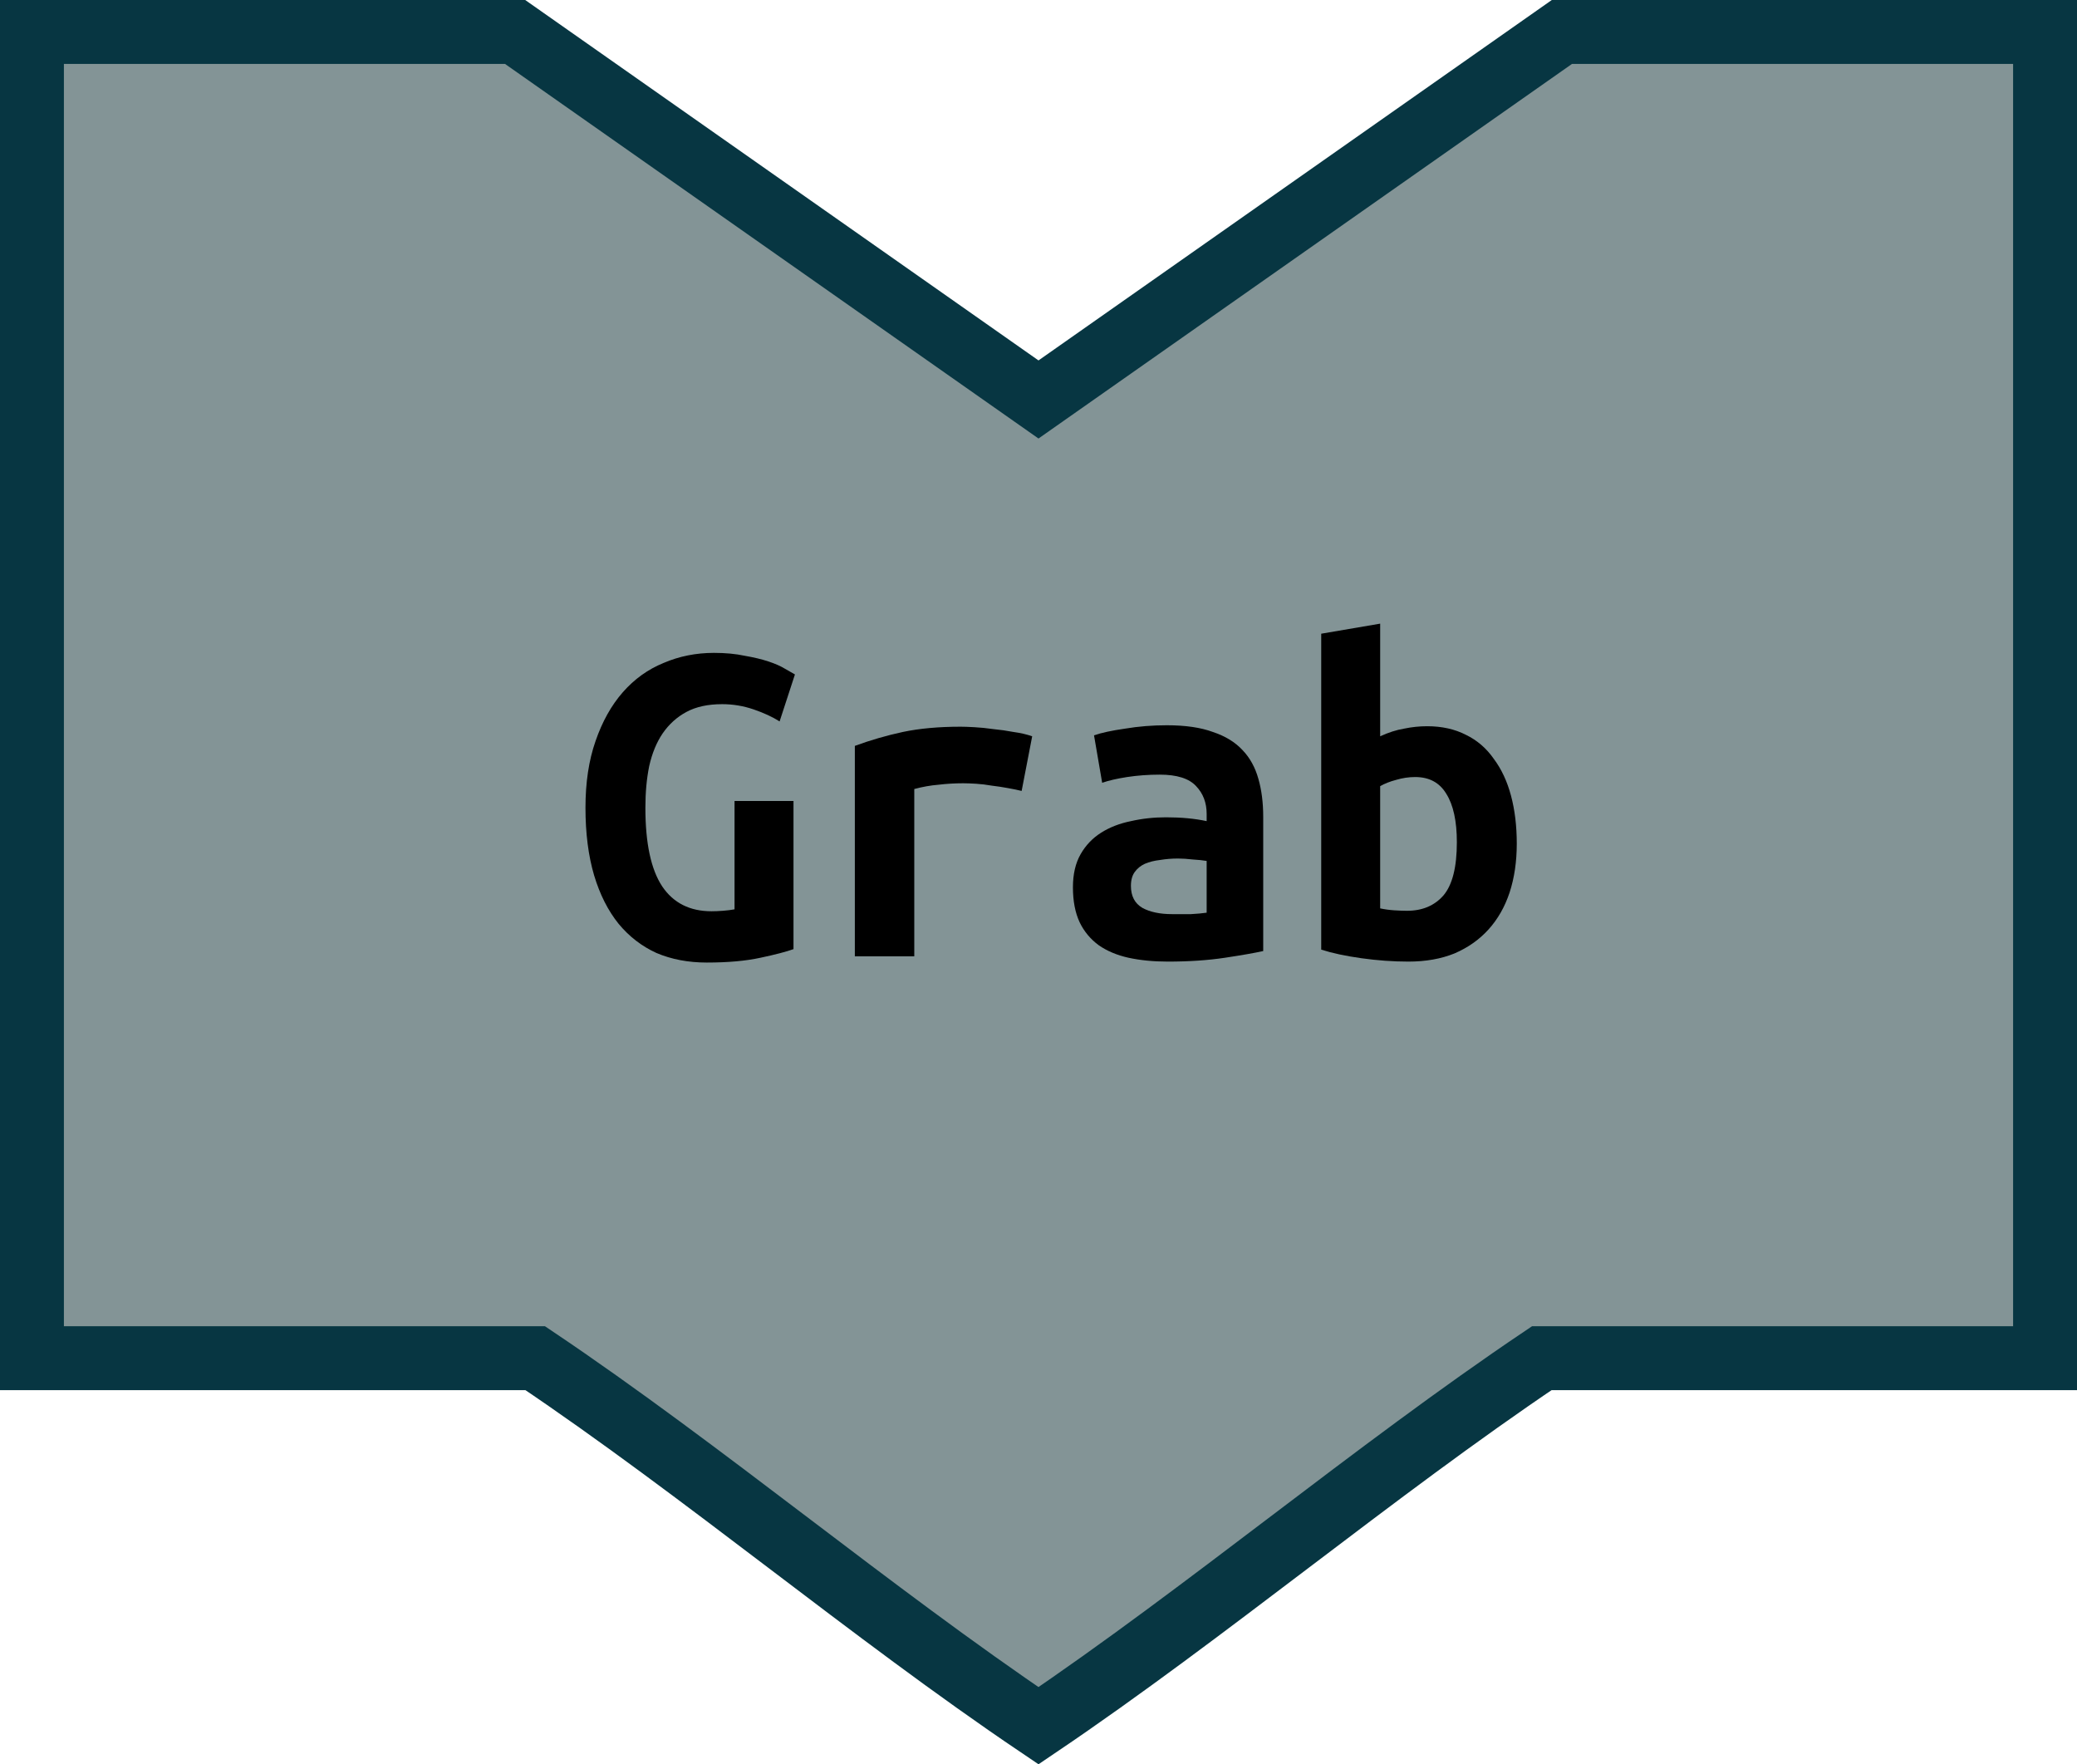 <?xml version="1.0" encoding="UTF-8" standalone="no"?>
<svg
   xmlns:dc="http://purl.org/dc/elements/1.1/"
   xmlns:cc="http://creativecommons.org/ns#"
   xmlns:rdf="http://www.w3.org/1999/02/22-rdf-syntax-ns#"
   xmlns:svg="http://www.w3.org/2000/svg"
   xmlns="http://www.w3.org/2000/svg"
   version="1.1"
   id="svg3989"
   height="110.406"
   width="130">
  <defs
     id="defs3991" />
  <g
     transform="translate(0,-942.719)"
     id="layer1">
    <path
       id="rect3997"
       d="m 32.24,944.719 -30.24,0 0,83 31.5,0 c 10.514,7.064 21.007,15.922 31.5,23 10.486,-7.083 20.993,-15.931 31.5,-23 l 31.5,0 0,-83 -30.24,0 -32.76,23 z"
       style="fill:#839496;fill-opacity:1;stroke:#073642;stroke-width:4;stroke-miterlimit:4;stroke-dasharray:none;stroke-opacity:1" />
    <g
       transform="translate(6.333,0)"
       id="g3362">
      <g
         id="text3868"
         style="font-style:normal;font-variant:normal;font-weight:normal;font-stretch:normal;font-size:35px;line-height:125%;font-family:'Ubuntu Mono';-inkscape-font-specification:'Ubuntu Mono';text-align:center;letter-spacing:0px;word-spacing:0px;text-anchor:middle;fill:#000000;fill-opacity:1;stroke:none">
        <path
           id="path16"
           style="font-style:normal;font-variant:normal;font-weight:bold;font-stretch:normal;font-size:30px;font-family:'Ubuntu Mono';-inkscape-font-specification:'Ubuntu Mono Bold'"
           d="m 38.862,986.788 q -1.32,0 -2.22,0.48 -0.9,0.48 -1.5,1.35 -0.57,0.84 -0.84,2.04 -0.24,1.17 -0.24,2.61 0,3.33 1.05,4.92 1.05,1.56 3.09,1.56 0.33,0 0.72,-0.03 0.39,-0.03 0.72,-0.09 l 0,-6.78 3.69,0 0,9.27 q -0.66,0.24 -2.07,0.54 -1.38,0.3 -3.36,0.3 -1.74,0 -3.15,-0.6 -1.38,-0.63 -2.37,-1.83 -0.99,-1.23 -1.53,-3.03 -0.54,-1.83 -0.54,-4.23 0,-2.37 0.63,-4.17 0.63,-1.83 1.71,-3.06 1.08,-1.23 2.55,-1.83 1.47,-0.63 3.15,-0.63 1.08,0 1.92,0.18 0.87,0.15 1.5,0.36 0.63,0.21 1.02,0.45 0.42,0.24 0.63,0.36 l -0.96,2.94 q -0.66,-0.42 -1.62,-0.75 -0.96,-0.33 -1.98,-0.33 z" />
        <path
           id="path18"
           style="font-style:normal;font-variant:normal;font-weight:bold;font-stretch:normal;font-size:30px;font-family:'Ubuntu Mono';-inkscape-font-specification:'Ubuntu Mono Bold'"
           d="m 57.612,992.218 q -0.36,-0.09 -0.87,-0.18 -0.48,-0.09 -0.99,-0.15 -0.51,-0.09 -0.99,-0.12 -0.48,-0.03 -0.81,-0.03 -0.78,0 -1.53,0.09 -0.75,0.06 -1.53,0.27 l 0,10.47 -3.72,0 0,-13.17 q 1.47,-0.54 3,-0.87 1.56,-0.33 3.63,-0.33 0.3,0 0.84,0.03 0.57,0.03 1.2,0.12 0.63,0.06 1.26,0.18 0.66,0.09 1.17,0.27 l -0.66,3.42 z" />
        <path
           id="path20"
           style="font-style:normal;font-variant:normal;font-weight:bold;font-stretch:normal;font-size:30px;font-family:'Ubuntu Mono';-inkscape-font-specification:'Ubuntu Mono Bold'"
           d="m 67.032,999.928 q 0.6,0 1.17,0 0.57,-0.03 0.99,-0.09 l 0,-3.24 q -0.36,-0.06 -0.87,-0.09 -0.51,-0.06 -0.93,-0.06 -0.57,0 -1.11,0.09 -0.54,0.06 -0.96,0.24 -0.39,0.18 -0.63,0.51 -0.24,0.33 -0.24,0.87 0,0.96 0.72,1.38 0.72,0.39 1.86,0.39 z m -0.33,-11.82 q 1.74,0 2.88,0.42 1.17,0.39 1.86,1.14 0.69,0.72 0.99,1.8 0.3,1.05 0.3,2.37 l 0,8.4 q -0.81,0.18 -2.4,0.42 -1.59,0.24 -3.57,0.24 -1.35,0 -2.46,-0.24 -1.08,-0.24 -1.86,-0.78 -0.78,-0.57 -1.2,-1.44 -0.42,-0.9 -0.42,-2.19 0,-1.23 0.48,-2.07 0.48,-0.84 1.29,-1.35 0.81,-0.51 1.86,-0.72 1.05,-0.24 2.19,-0.24 1.44,0 2.55,0.24 l 0,-0.45 q 0,-1.05 -0.66,-1.74 -0.66,-0.72 -2.28,-0.72 -1.05,0 -2.04,0.15 -0.96,0.15 -1.56,0.36 l -0.51,-2.97 q 0.69,-0.24 1.95,-0.42 1.26,-0.21 2.61,-0.21 z" />
        <path
           id="path22"
           style="font-style:normal;font-variant:normal;font-weight:bold;font-stretch:normal;font-size:30px;font-family:'Ubuntu Mono';-inkscape-font-specification:'Ubuntu Mono Bold'"
           d="m 84.852,995.428 q 0,-1.98 -0.66,-3.03 -0.63,-1.05 -1.95,-1.05 -0.6,0 -1.2,0.18 -0.57,0.15 -0.99,0.39 l 0,7.65 q 0.42,0.09 0.87,0.12 0.48,0.03 0.81,0.03 1.44,0 2.28,-0.96 0.84,-0.99 0.84,-3.33 z m 3.75,0.09 q 0,1.68 -0.45,3.06 -0.45,1.35 -1.32,2.31 -0.87,0.96 -2.13,1.5 -1.26,0.51 -2.88,0.51 -1.44,0 -2.94,-0.21 -1.5,-0.21 -2.52,-0.54 l 0,-19.77 3.69,-0.63 0,7.05 q 0.78,-0.36 1.5,-0.48 0.72,-0.15 1.44,-0.15 1.38,0 2.43,0.54 1.05,0.51 1.74,1.5 0.72,0.96 1.08,2.31 0.36,1.35 0.36,3 z" />
      </g>
    </g>
    <g
       id="flowRoot3003"
       style="font-style:normal;font-weight:normal;font-size:40px;line-height:125%;font-family:Sans;letter-spacing:0px;word-spacing:0px;fill:#000000;fill-opacity:1;stroke:none"
       transform="translate(0,952.375)" />
  </g>
</svg>
